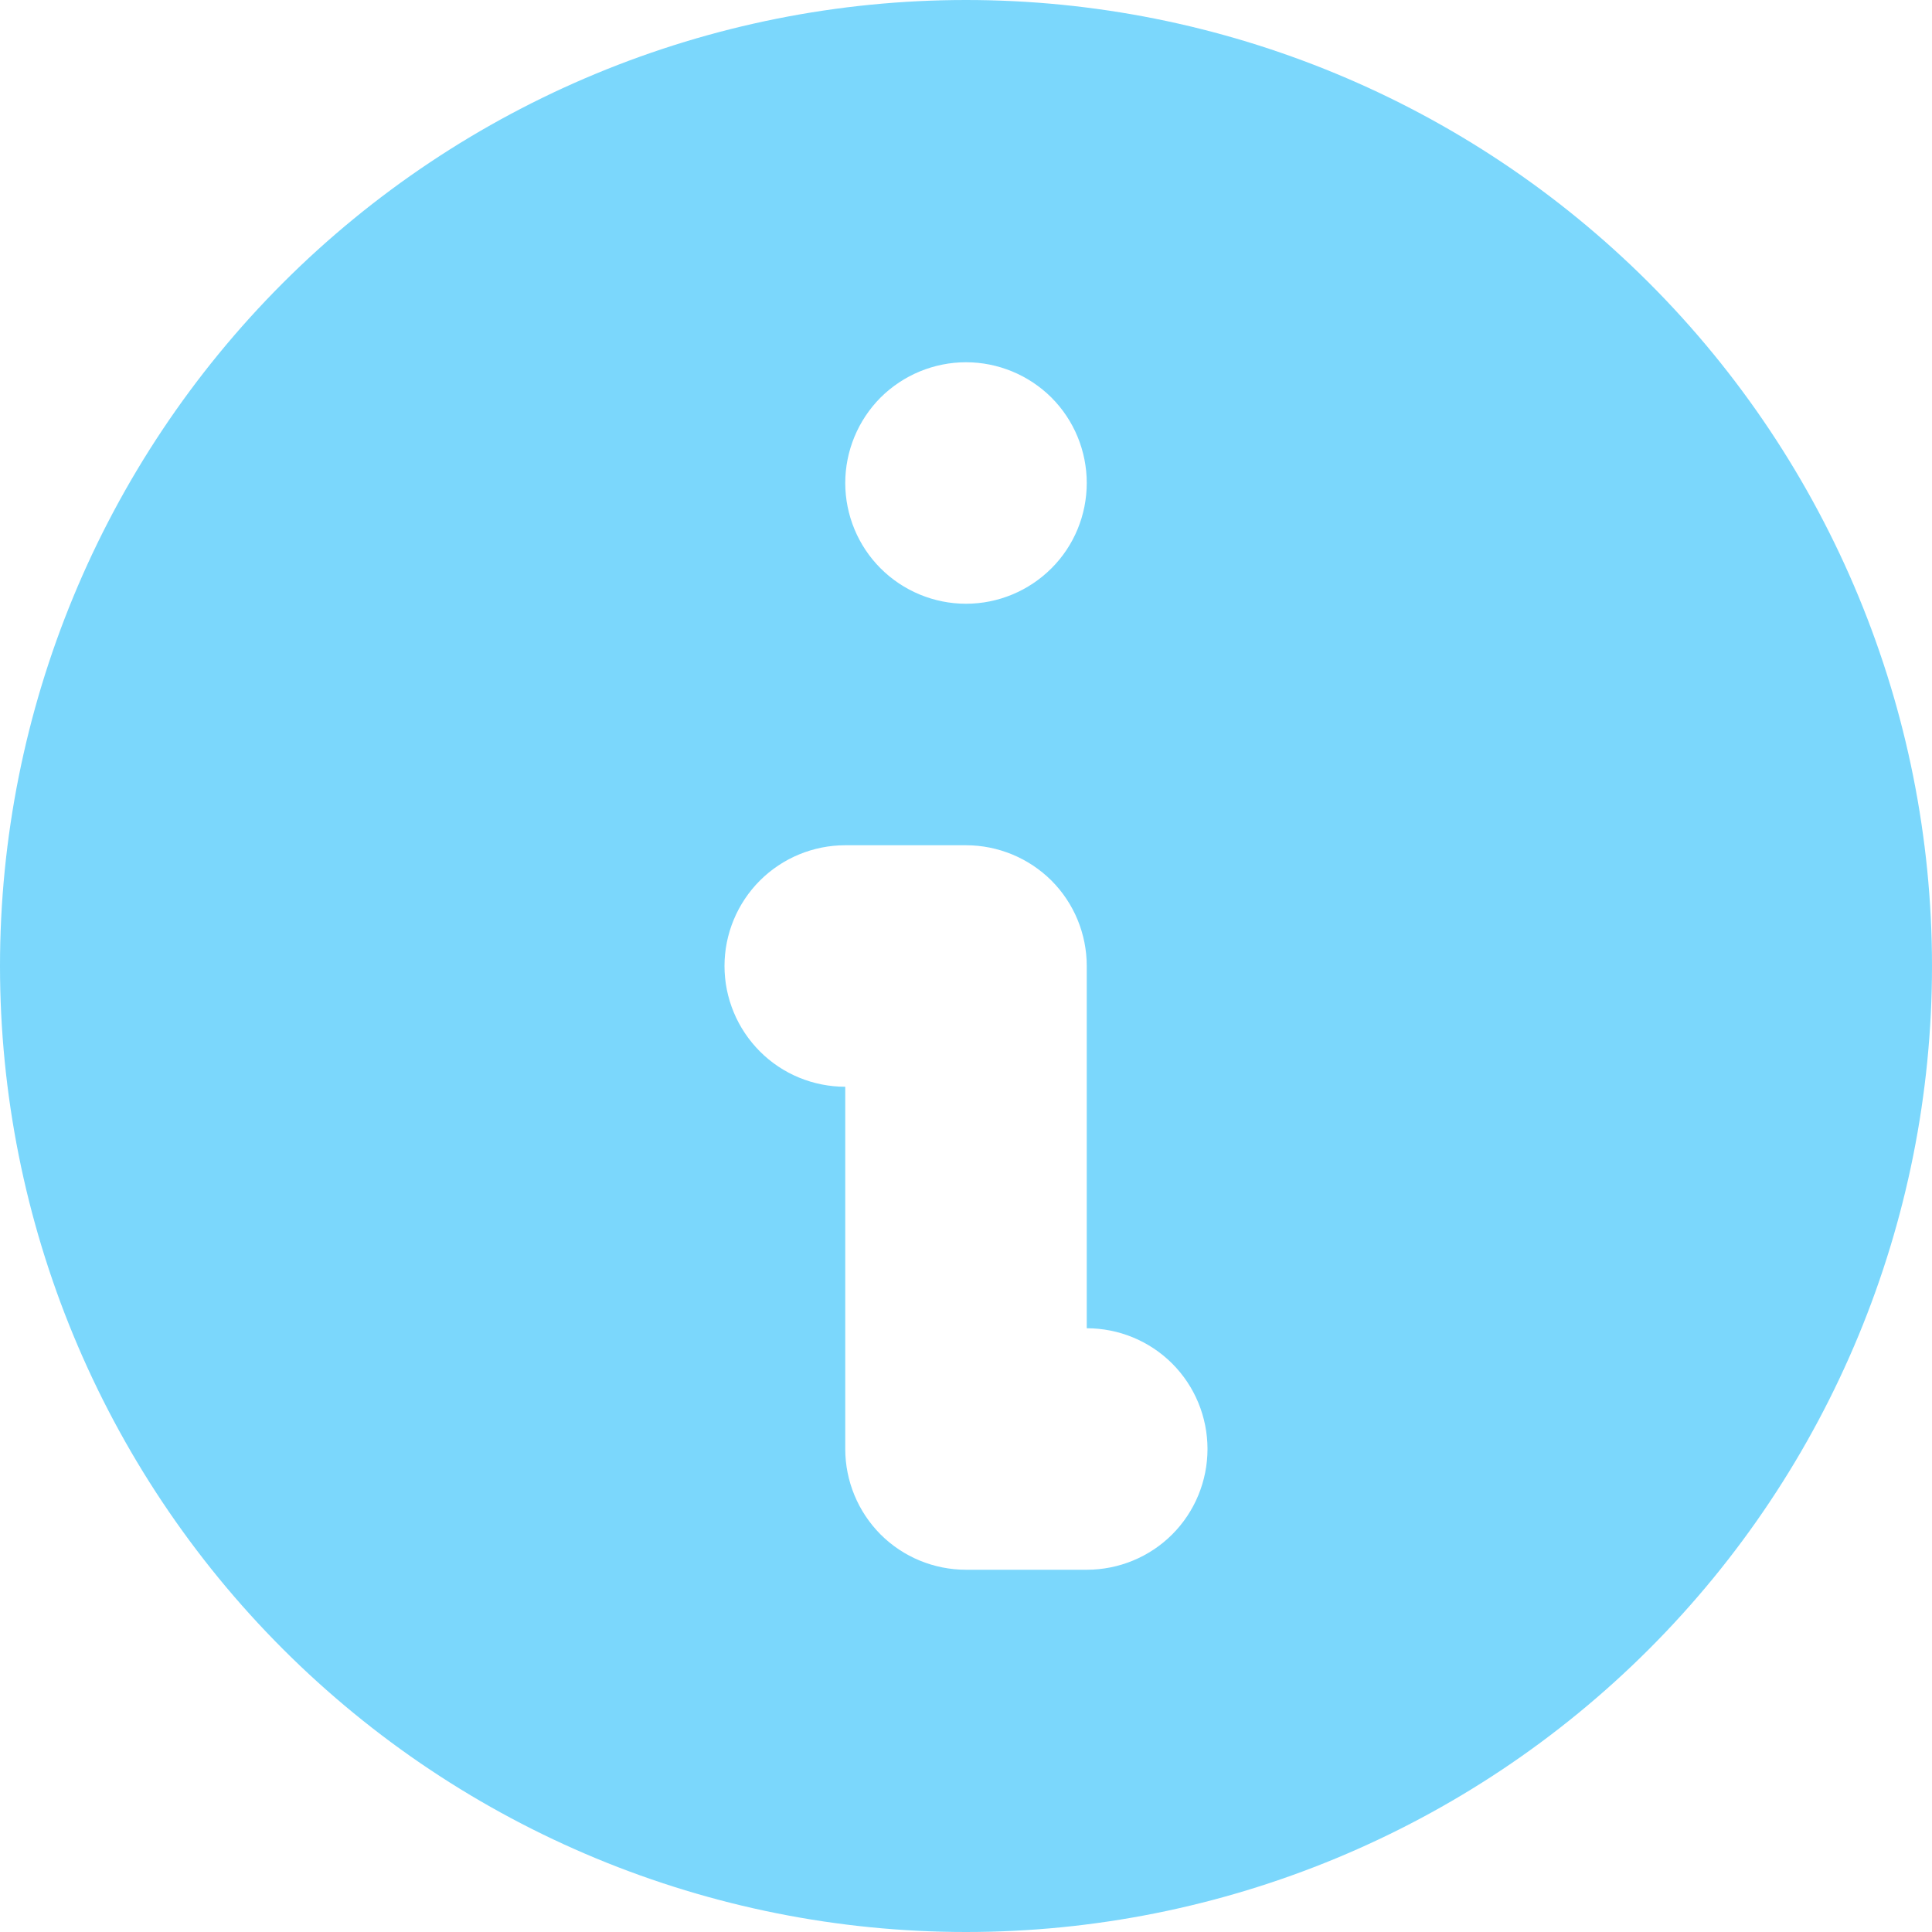 <svg width="18" height="18" viewBox="0 0 18 18" fill="none" xmlns="http://www.w3.org/2000/svg">
    <path opacity="0.6" fill-rule="evenodd" clip-rule="evenodd"
          d="M18 9C18 11.387 17.052 13.676 15.364 15.364C13.676 17.052 11.387 18 9 18C6.613 18 4.324 17.052 2.636 15.364C0.948 13.676 0 11.387 0 9C0 6.613 0.948 4.324 2.636 2.636C4.324 0.948 6.613 0 9 0C11.387 0 13.676 0.948 15.364 2.636C17.052 4.324 18 6.613 18 9ZM10.125 4.5C10.125 4.798 10.007 5.085 9.796 5.295C9.585 5.506 9.298 5.625 9 5.625C8.702 5.625 8.415 5.506 8.204 5.295C7.994 5.085 7.875 4.798 7.875 4.5C7.875 4.202 7.994 3.915 8.204 3.704C8.415 3.494 8.702 3.375 9 3.375C9.298 3.375 9.585 3.494 9.796 3.704C10.007 3.915 10.125 4.202 10.125 4.5ZM7.875 7.875C7.577 7.875 7.29 7.994 7.08 8.204C6.869 8.415 6.75 8.702 6.75 9C6.75 9.298 6.869 9.585 7.08 9.796C7.29 10.007 7.577 10.125 7.875 10.125V13.5C7.875 13.798 7.994 14.085 8.204 14.296C8.415 14.507 8.702 14.625 9 14.625H10.125C10.423 14.625 10.71 14.507 10.921 14.296C11.132 14.085 11.25 13.798 11.25 13.5C11.25 13.202 11.132 12.915 10.921 12.704C10.71 12.493 10.423 12.375 10.125 12.375V9C10.125 8.702 10.007 8.415 9.796 8.204C9.585 7.994 9.298 7.875 9 7.875H7.875Z"
          fill="#23BCFA"/>
</svg>
